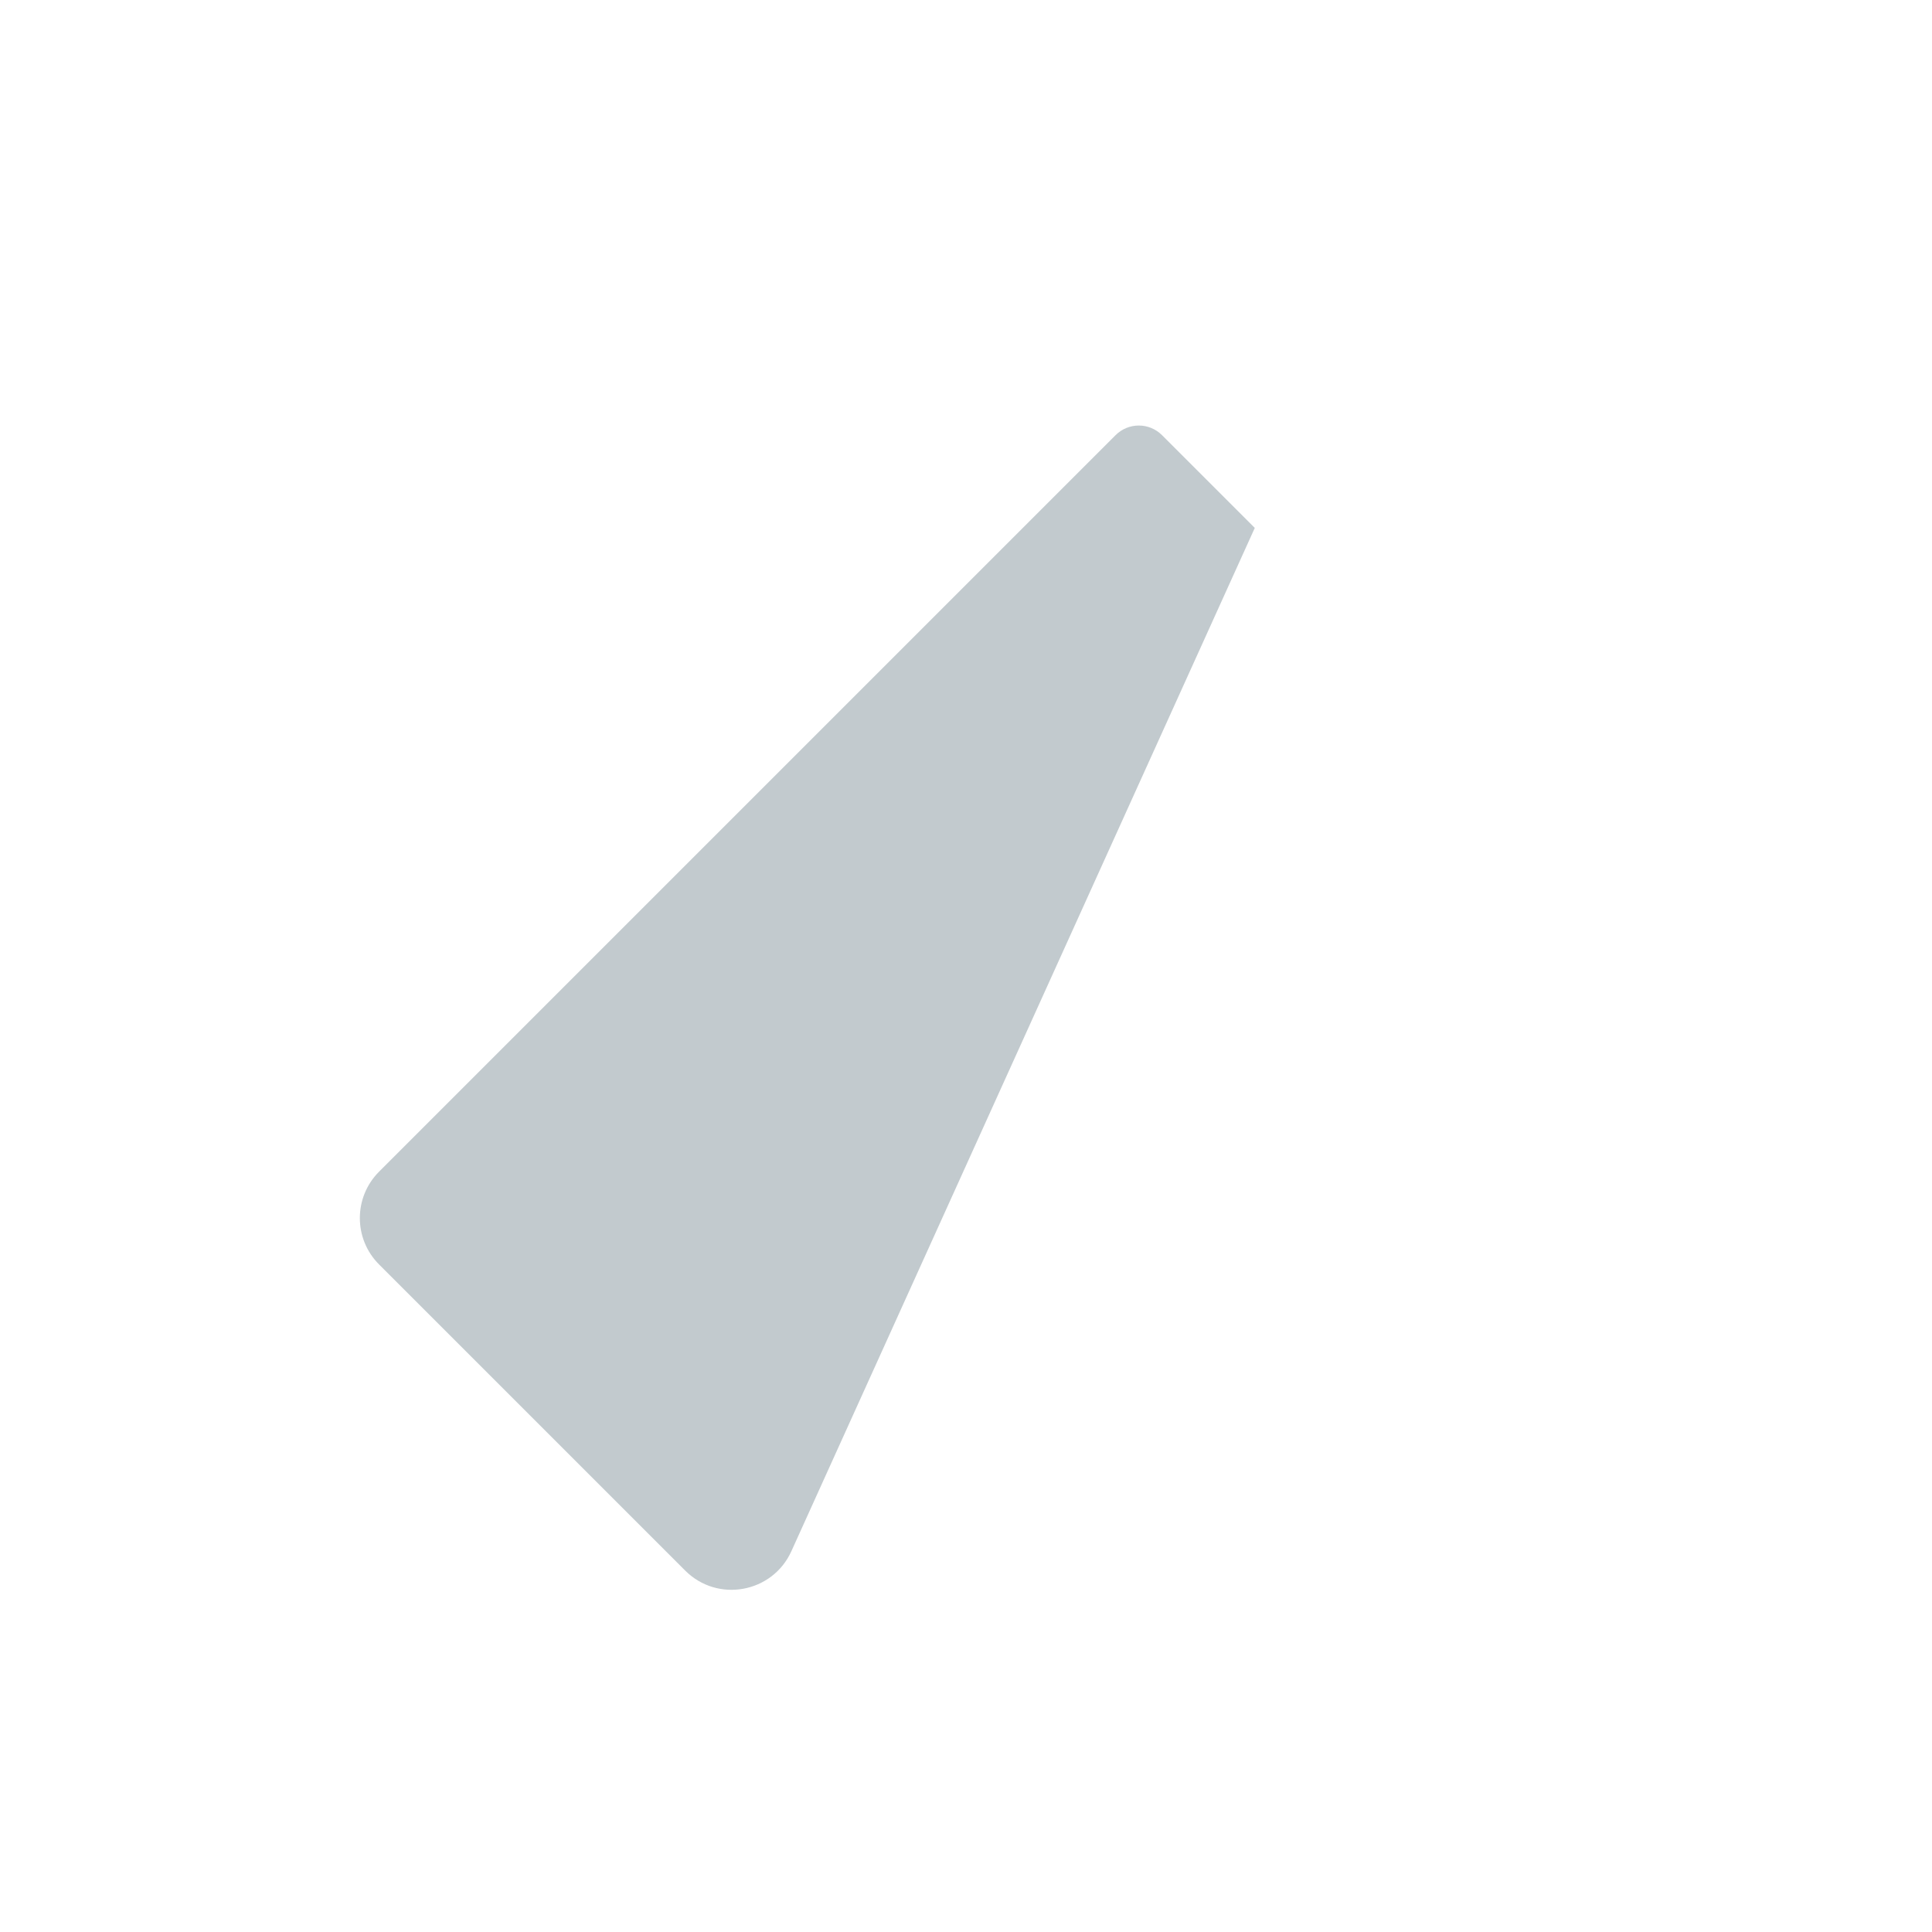 <?xml version="1.0" encoding="iso-8859-1"?>
<!-- Generator: Adobe Illustrator 18.1.1, SVG Export Plug-In . SVG Version: 6.00 Build 0)  -->
<!DOCTYPE svg PUBLIC "-//W3C//DTD SVG 1.1//EN" "http://www.w3.org/Graphics/SVG/1.1/DTD/svg11.dtd">
<svg version="1.1" xmlns="http://www.w3.org/2000/svg" xmlns:xlink="http://www.w3.org/1999/xlink" x="0px" y="0px"
	 viewBox="0 0 512 512" enable-background="new 0 0 512 512" xml:space="preserve">
<g id="Layer_7">
	<path fill="#C2CACE" d="M307.941,115.317l24.589,24.589L209.716,411.099c-5.012,11.068-19.541,13.713-28.133,5.122l-81.126-81.126
		c-6.79-6.79-6.79-17.799,0-24.589l195.189-195.189C299.042,111.922,304.546,111.922,307.941,115.317z"/>
</g>
<g id="Layer_1">
</g>
</svg>
